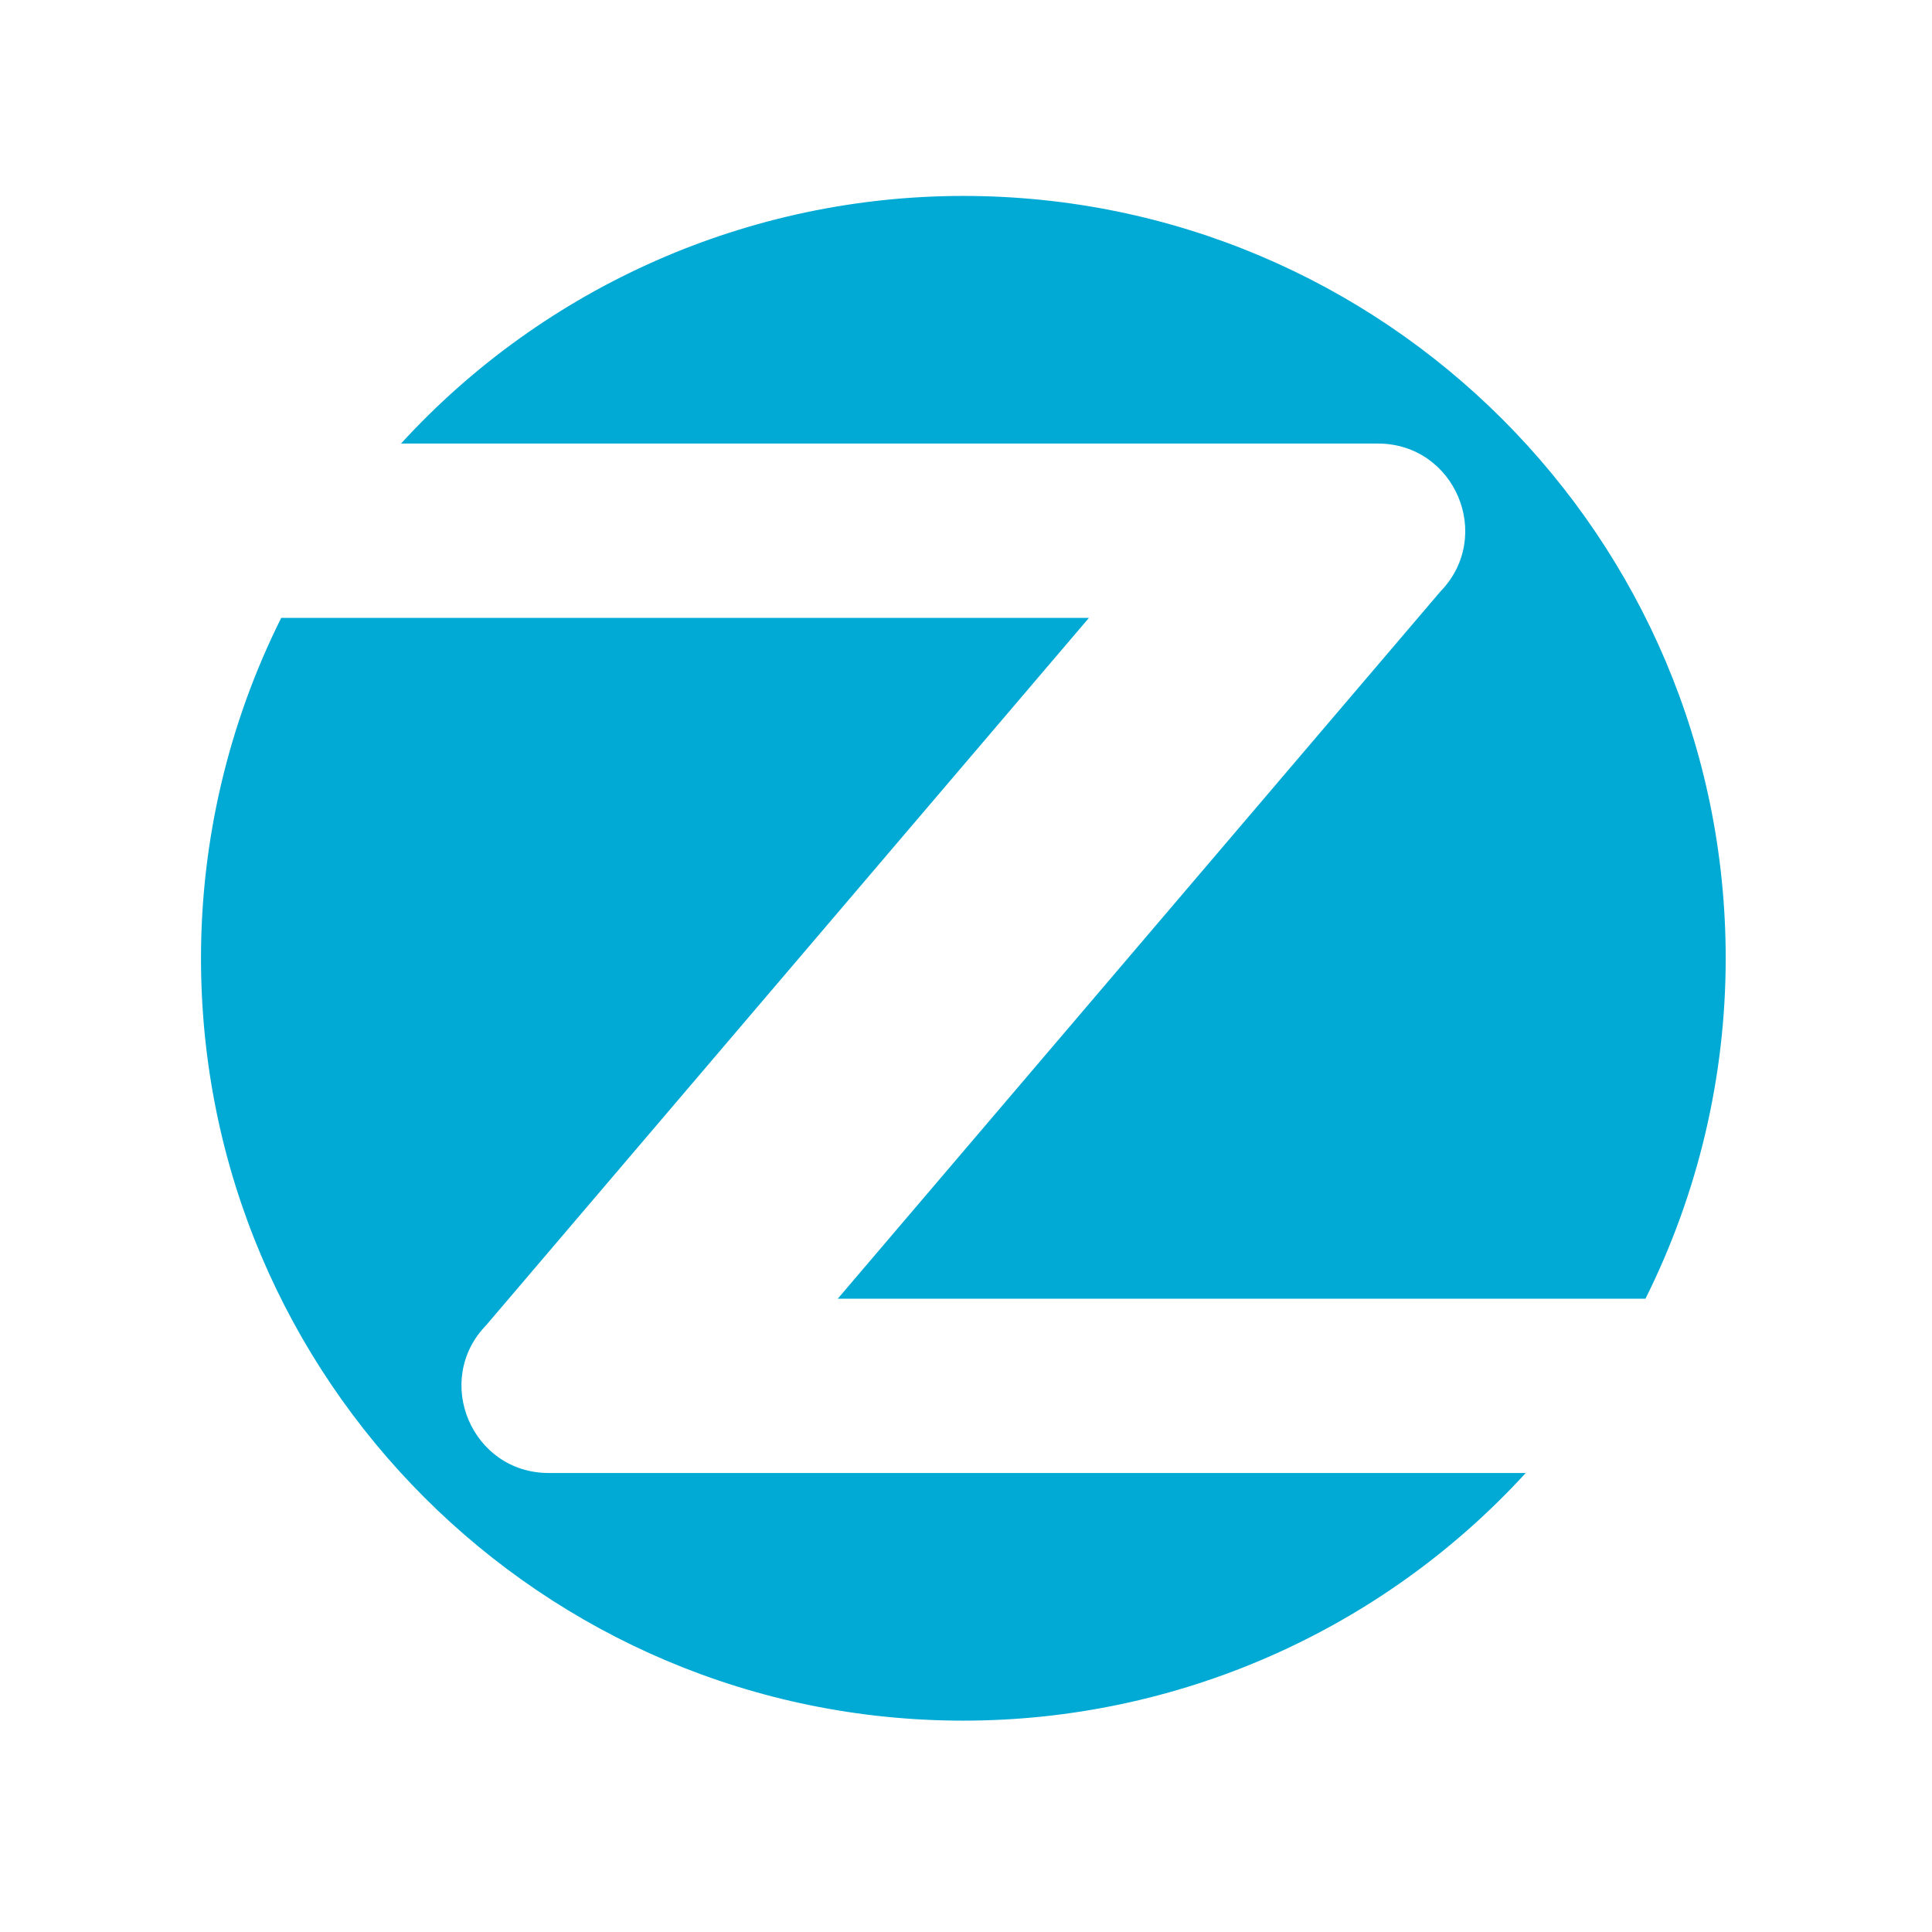 <?xml version="1.0" encoding="UTF-8" standalone="no"?>
<svg
   xmlns:dc="http://purl.org/dc/elements/1.1/"
   xmlns:cc="http://creativecommons.org/ns#"
   xmlns:rdf="http://www.w3.org/1999/02/22-rdf-syntax-ns#"
   xmlns:svg="http://www.w3.org/2000/svg"
   xmlns="http://www.w3.org/2000/svg"
   xmlns:sodipodi="http://sodipodi.sourceforge.net/DTD/sodipodi-0.dtd"
   xmlns:inkscape="http://www.inkscape.org/namespaces/inkscape"
   width="270"
   height="270"
   viewBox="0 0 71.437 71.438"
   version="1.1"
   id="svg81"
   inkscape:version="1.0.2 (e86c870879, 2021-01-15, custom)"
   sodipodi:docname="android-chrome.svg"
   inkscape:export-filename="\\wsl$\Ubuntu-20.04\home\zope\src\zopefoundation\Zope\src\zmi\styles\resources\logo\favicon\mstile-70x70.png"
   inkscape:export-xdpi="24.889999"
   inkscape:export-ydpi="24.889999">
  <defs
     id="defs75" />
  <sodipodi:namedview
     id="base"
     pagecolor="#ffffff"
     bordercolor="#666666"
     borderopacity="1.0"
     inkscape:pageopacity="0.0"
     inkscape:pageshadow="2"
     inkscape:zoom="2.8"
     inkscape:cx="65.751878"
     inkscape:cy="137.50605"
     inkscape:document-units="mm"
     inkscape:current-layer="layer1"
     inkscape:document-rotation="0"
     showgrid="false"
     units="px" />
  <g
     inkscape:label="Ebene 1"
     inkscape:groupmode="layer"
     id="layer1">
    <g
       id="g3164"
       style="display:inline;fill:#00aad4;fill-opacity:1"
       transform="matrix(0.311,0,0,0.311,-41.947,-187.912)">
      <path
         id="path1347-9-0-5-2-8-7-6-5"
         style="color:#000000;display:inline;overflow:visible;fill:#00aad4;fill-opacity:1;stroke:none;stroke-width:3.296;stroke-linecap:round;stroke-linejoin:round;stroke-miterlimit:4;stroke-dasharray:none;stroke-opacity:1;paint-order:markers stroke fill;stop-color:#000000"
         d="m 249.388,627.514 c -25.421,0.007 -49.671,10.689 -66.835,29.441 h 116.153 c 9.154,0 13.81,11.003 7.438,17.576 l -71.663,84.098 h 96.032 c 6.273,-12.57 9.539,-26.426 9.539,-40.475 0,-50.059 -40.581,-90.64 -90.64,-90.64 z m -81.077,50.167 c -6.273,12.57 -9.538,26.425 -9.537,40.473 0,50.059 40.581,90.64 90.64,90.64 25.43,-3.3e-4 49.691,-10.684 66.861,-29.443 H 200.12 c -9.154,0 -13.81,-11.003 -7.438,-17.576 l 71.663,-84.094 z"
         sodipodi:nodetypes="sccccccssccsccccc" />
    </g>
  </g>
</svg>
